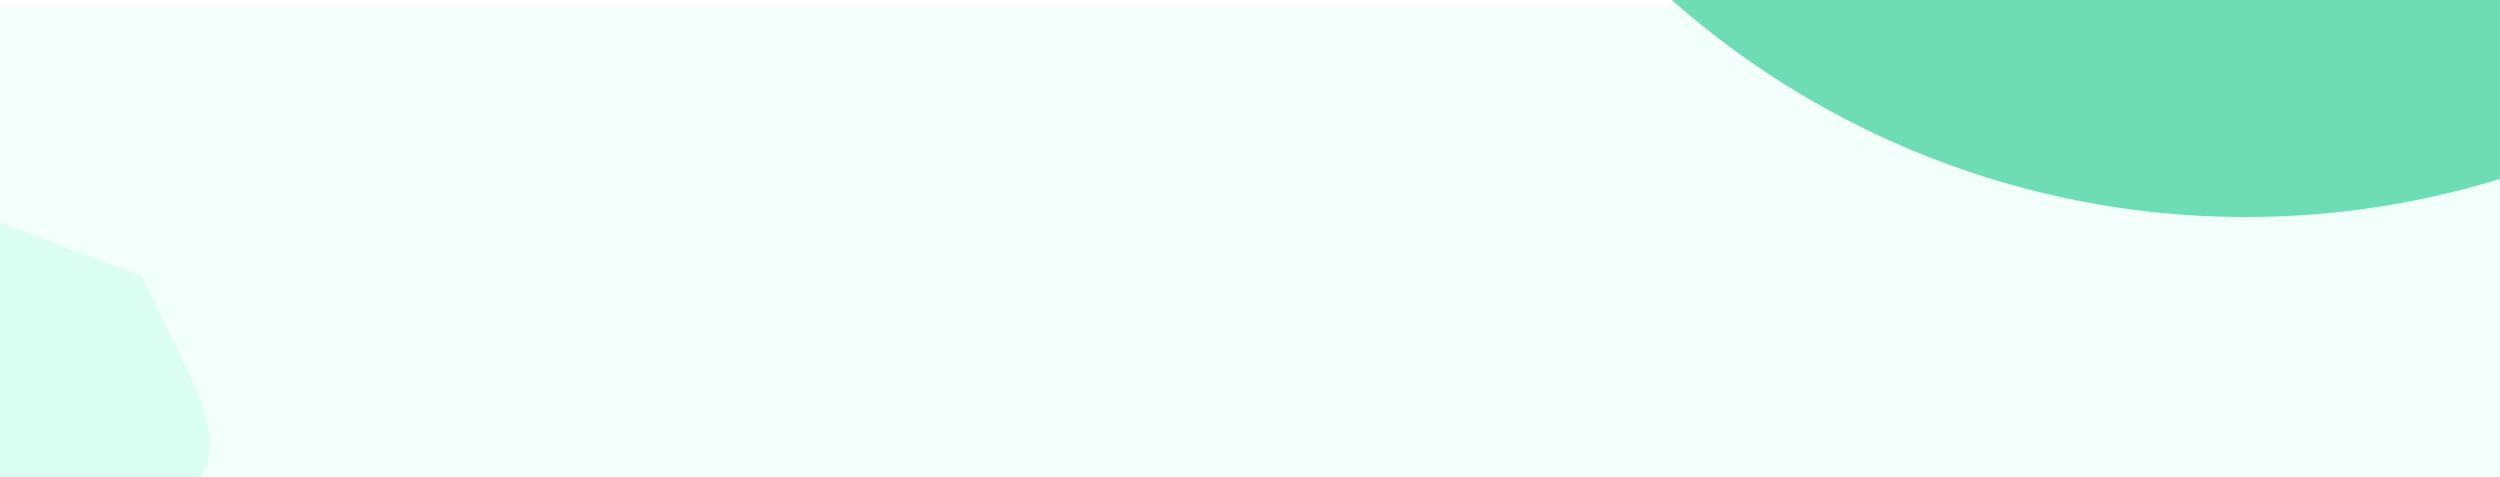 <svg width="1440" height="275" viewBox="0 0 1440 275" fill="none" xmlns="http://www.w3.org/2000/svg">
<g filter="url(#filter0_i_4880_568)">
<path d="M0 0H1440V275H0V0Z" fill="#F3FFFA"/>
<path d="M1440 0H0V275H1440V0Z" fill="#F3FFFA"/>
</g>
<path opacity="0.7" d="M-107.267 394.849L-48.595 241.297L-3.99 126.808L81.049 158.73L93.829 184.441C114.935 226.899 125.488 248.128 118.8 267.827C112.113 287.527 90.818 297.945 48.227 318.781L-107.267 394.849Z" fill="#D0FEEE"/>
<circle cx="1293.5" cy="-374.5" r="499.5" fill="#6EDCB4"/>
<defs>
<filter id="filter0_i_4880_568" x="0" y="0" width="1440" height="279" filterUnits="userSpaceOnUse" color-interpolation-filters="sRGB">
<feFlood flood-opacity="0" result="BackgroundImageFix"/>
<feBlend mode="normal" in="SourceGraphic" in2="BackgroundImageFix" result="shape"/>
<feColorMatrix in="SourceAlpha" type="matrix" values="0 0 0 0 0 0 0 0 0 0 0 0 0 0 0 0 0 0 127 0" result="hardAlpha"/>
<feOffset dy="4"/>
<feGaussianBlur stdDeviation="2"/>
<feComposite in2="hardAlpha" operator="arithmetic" k2="-1" k3="1"/>
<feColorMatrix type="matrix" values="0 0 0 0 0 0 0 0 0 0 0 0 0 0 0 0 0 0 0.25 0"/>
<feBlend mode="normal" in2="shape" result="effect1_innerShadow_4880_568"/>
</filter>
</defs>
</svg>
